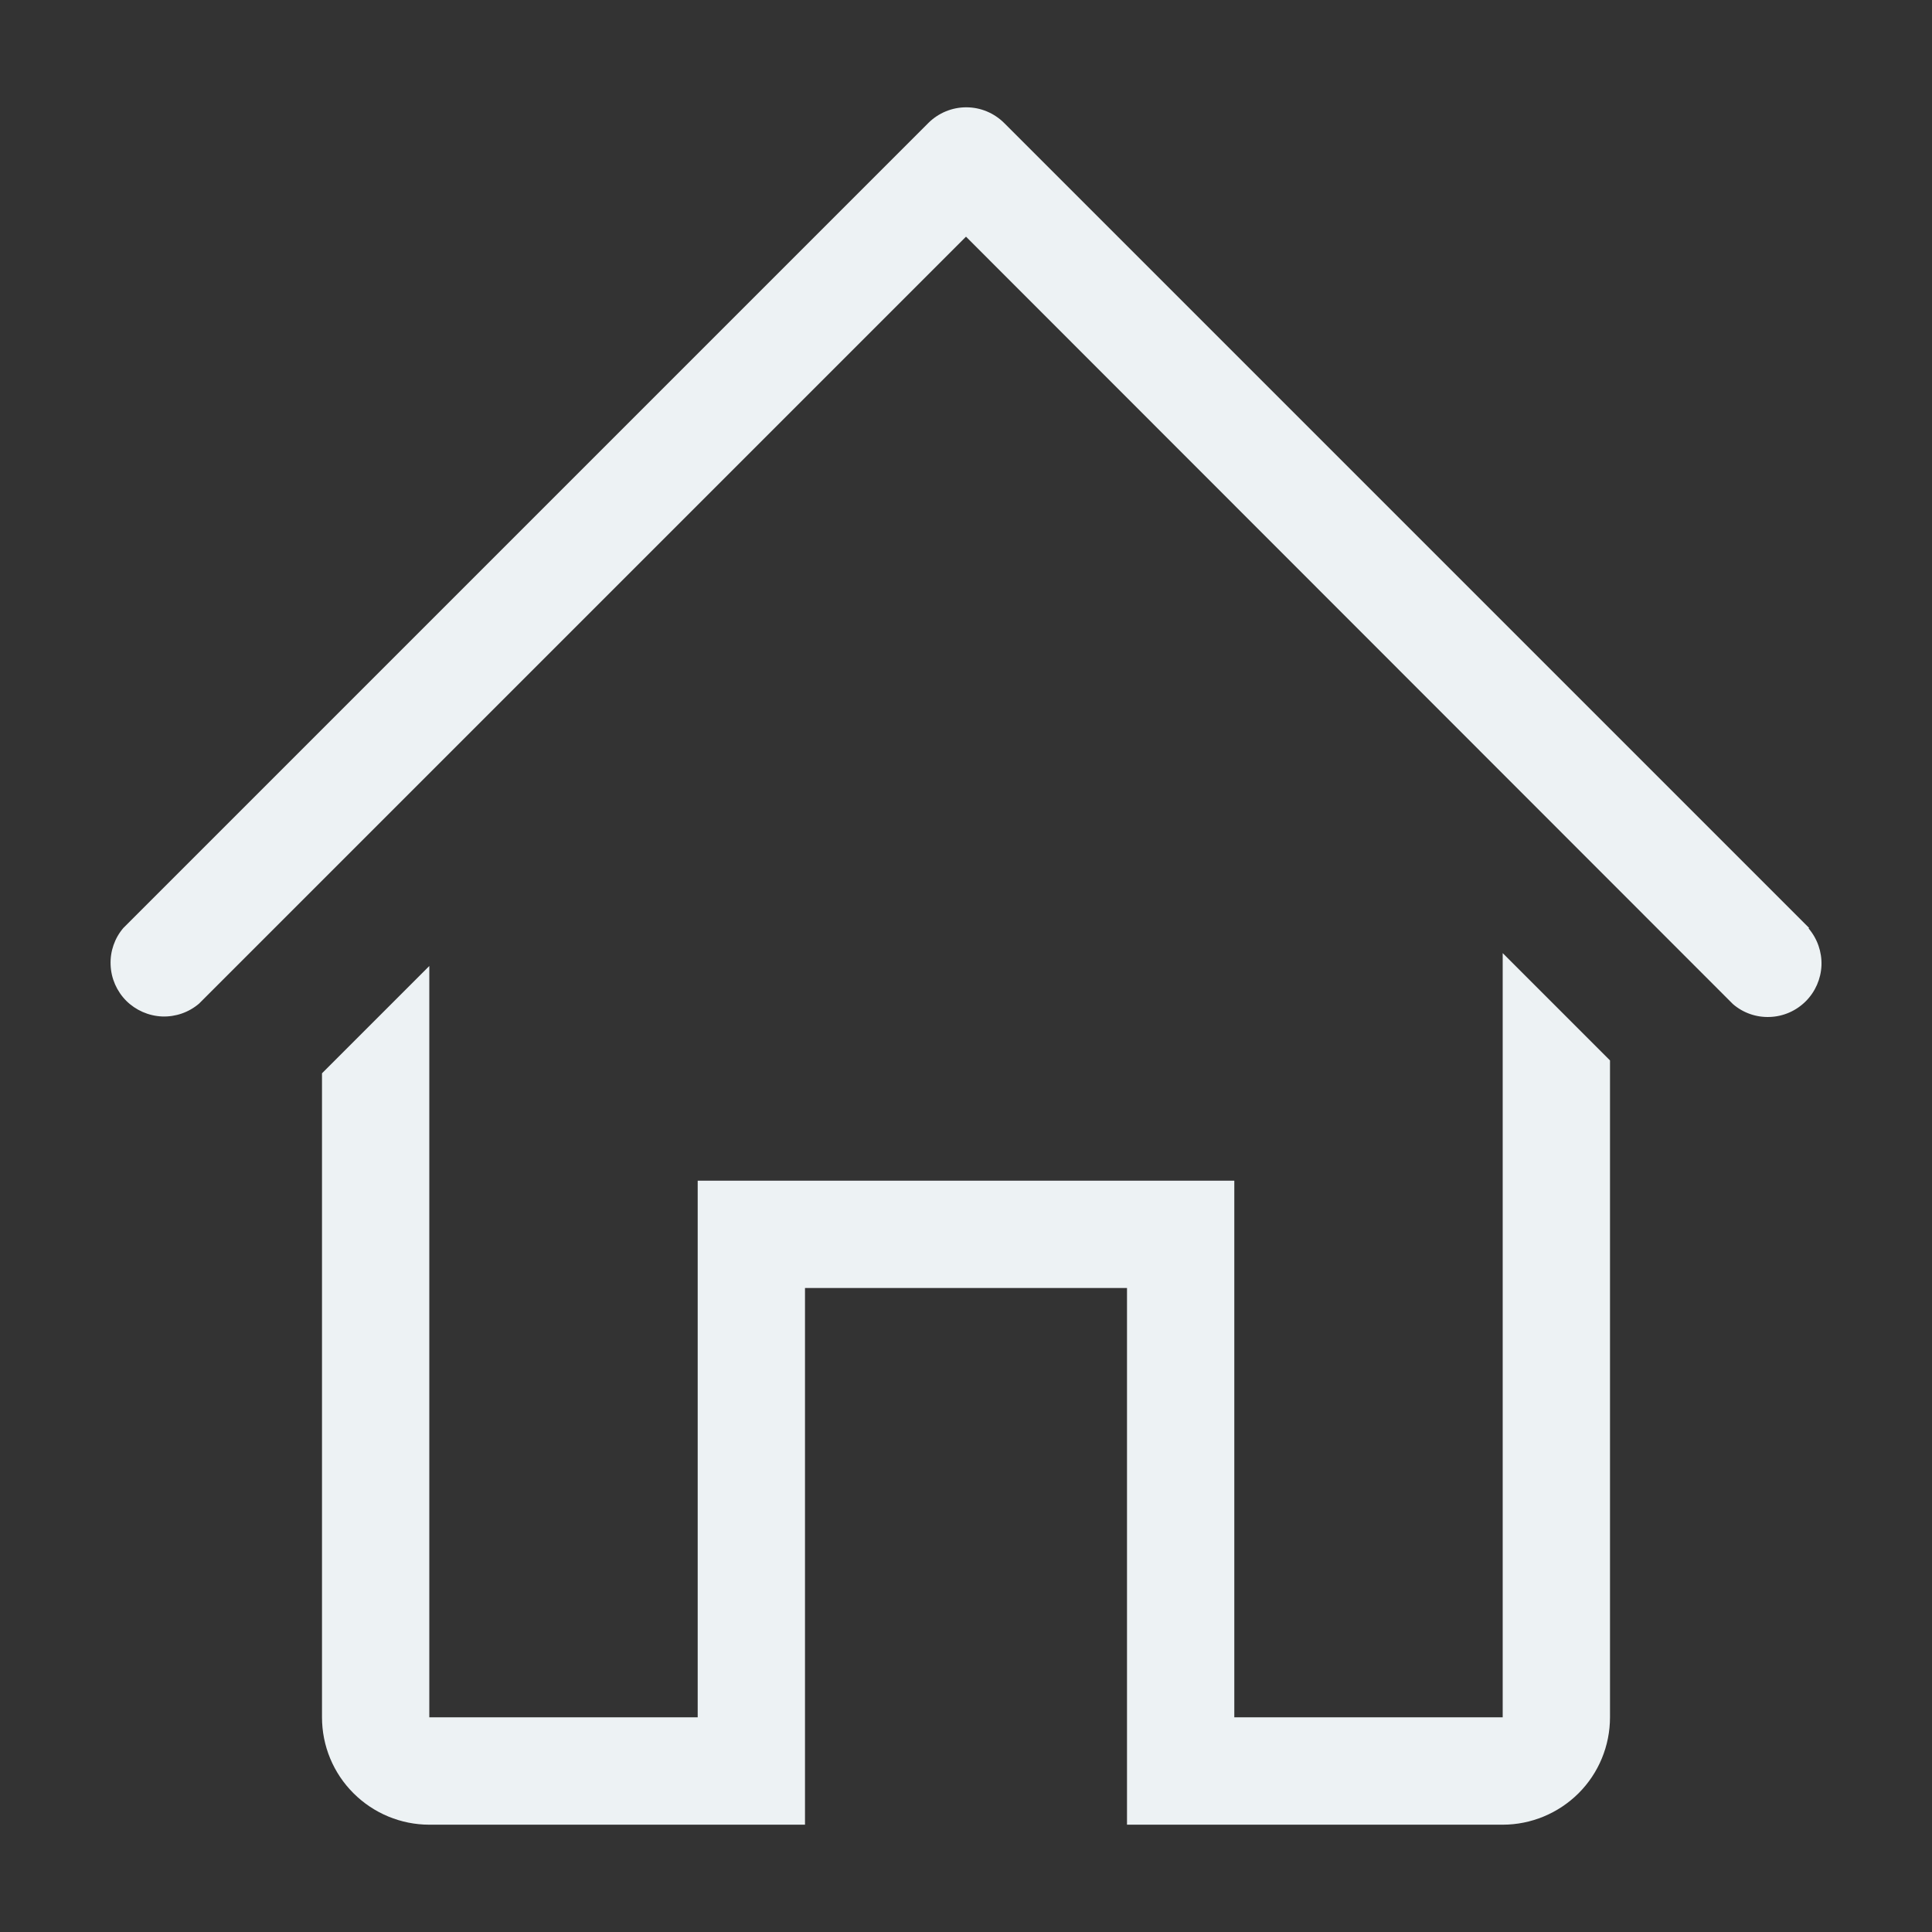 <svg width="24" height="24" viewBox="0 0 24 24" fill="none" xmlns="http://www.w3.org/2000/svg">
<rect x="0" y="0" width="24" height="24" fill="#333333" stroke="none"/>
<g clip-path="url(#clip0_108_1535)">
<path d="M22.473 11.527L12.473 1.527C12.348 1.403 12.18 1.333 12.003 1.333C11.827 1.333 11.658 1.403 11.533 1.527L1.533 11.527C1.424 11.654 1.367 11.818 1.374 11.986C1.38 12.154 1.45 12.313 1.568 12.432C1.687 12.55 1.846 12.62 2.014 12.627C2.182 12.633 2.346 12.576 2.473 12.467L12 2.94L21.527 12.473C21.654 12.583 21.818 12.64 21.986 12.633C22.154 12.627 22.313 12.557 22.432 12.438C22.55 12.32 22.62 12.161 22.627 11.993C22.633 11.825 22.576 11.661 22.467 11.533L22.473 11.527Z" fill="#EDF2F4"/>
<path d="M18.667 21.333H15.333V14.667H8.667V21.333H5.333V12L4 13.333V21.333C4 21.687 4.14 22.026 4.391 22.276C4.641 22.526 4.98 22.667 5.333 22.667H10V16H14V22.667H18.667C19.02 22.667 19.359 22.526 19.61 22.276C19.86 22.026 20 21.687 20 21.333V13.173L18.667 11.84V21.333Z" fill="#EDF2F4"/>
</g>
<defs>
<clipPath id="clip0_108_1535">
<rect width="24" height="24" fill="white"/>
</clipPath>
</defs>
</svg>
